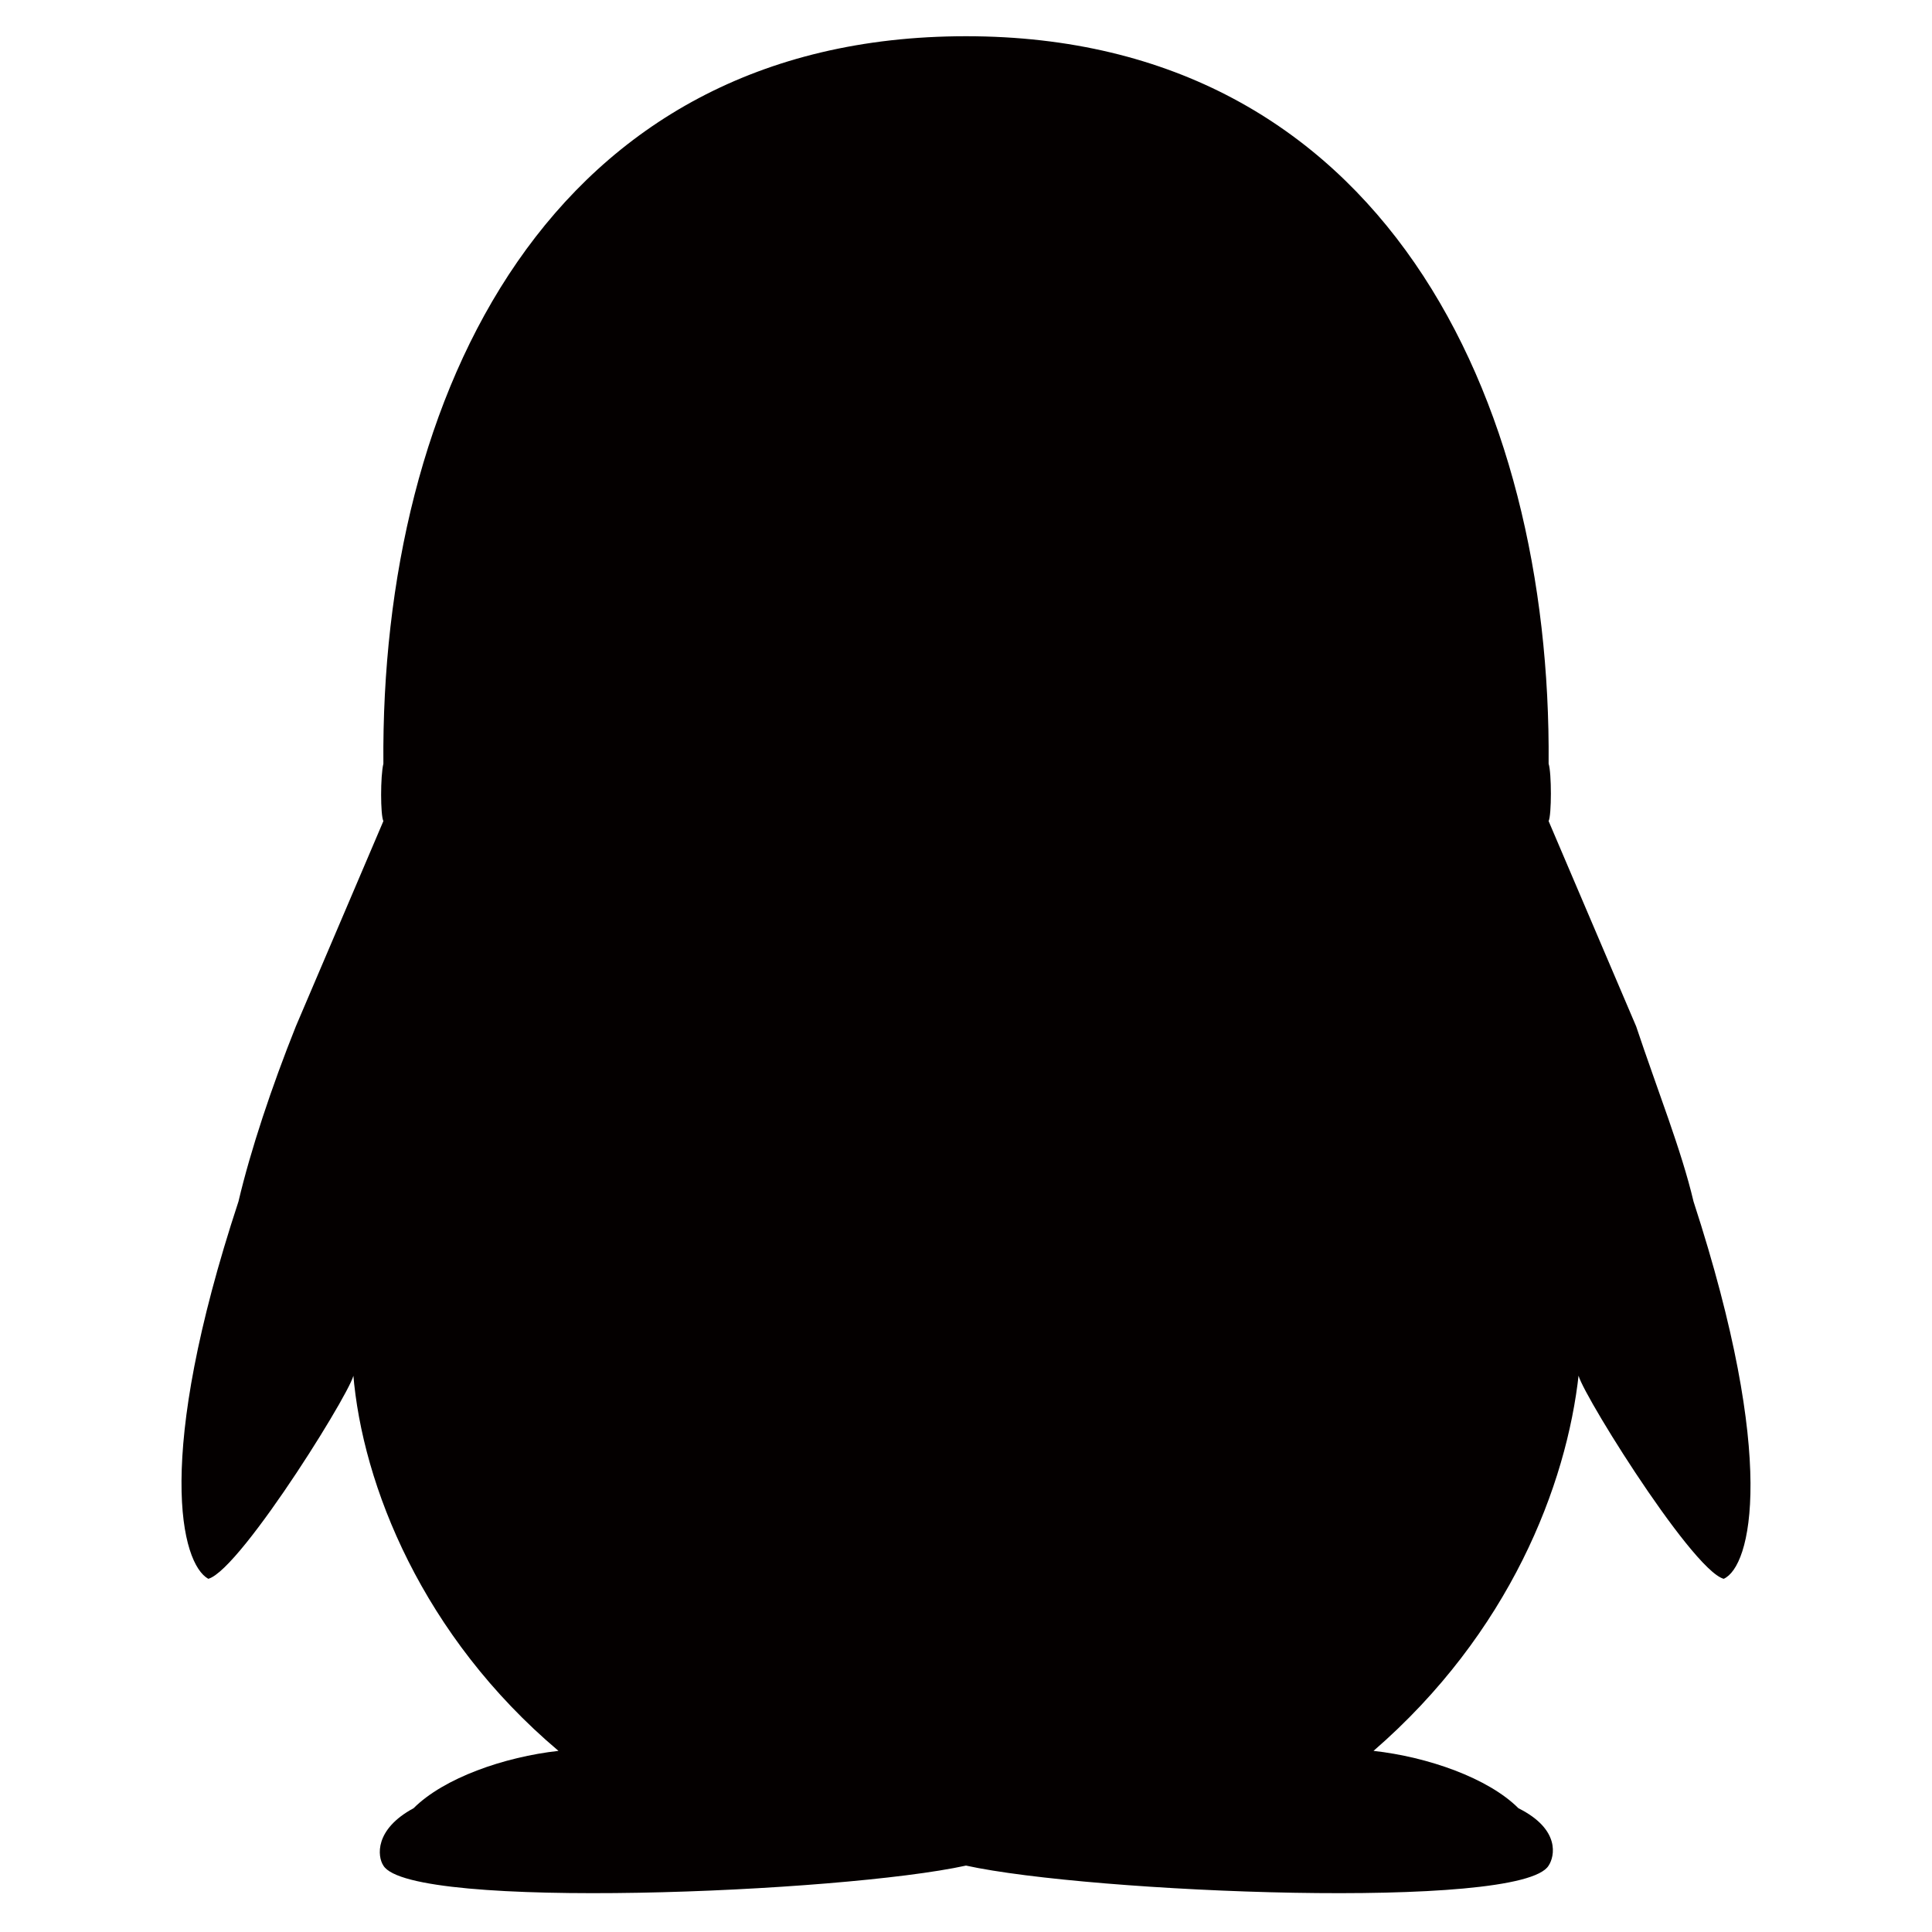 <?xml version="1.0" encoding="utf-8"?>
<!-- Generator: Adobe Illustrator 19.0.0, SVG Export Plug-In . SVG Version: 6.00 Build 0)  -->
<svg version="1.1" id="图层_1" xmlns="http://www.w3.org/2000/svg" xmlns:xlink="http://www.w3.org/1999/xlink" x="0px" y="0px"
	 viewBox="0 0 64 64" style="enable-background:new 0 0 64 64;" xml:space="preserve">
<style type="text/css">
	.st0{fill:#040000;}
</style>
<path id="Fill-1" class="st0" d="M56.1,39.8c-0.4-1.7-1.2-3.7-1.9-5.8l-2.9-6.8c0.1-0.2,0.1-1.6,0-1.9C51.4,13.2,45.8,1.2,32,1.2
	c-13.8,0-19.4,11.9-19.3,24.1c-0.1,0.4-0.1,1.7,0,1.9L9.8,34c-0.8,2-1.5,4.1-1.9,5.8c-2.8,8.5-1.9,12-1,12.5
	c1.1-0.3,5.1-6.8,4.8-6.8c0.3,3.7,2.3,8.7,6.8,12.5c-1.8,0.2-3.8,0.9-4.8,1.9c-1.3,0.7-1.2,1.6-1,1.9c0.9,1.5,15.2,0.9,19.3,0
	c4.1,0.9,18.4,1.5,19.3,0c0.2-0.3,0.4-1.2-1-1.9c-1-1-3-1.7-4.8-1.9c4.5-3.9,6.4-8.8,6.8-12.5c-0.3,0,3.7,6.5,4.8,6.8
	C58,51.9,58.9,48.4,56.1,39.8L56.1,39.8z"/>
</svg>
